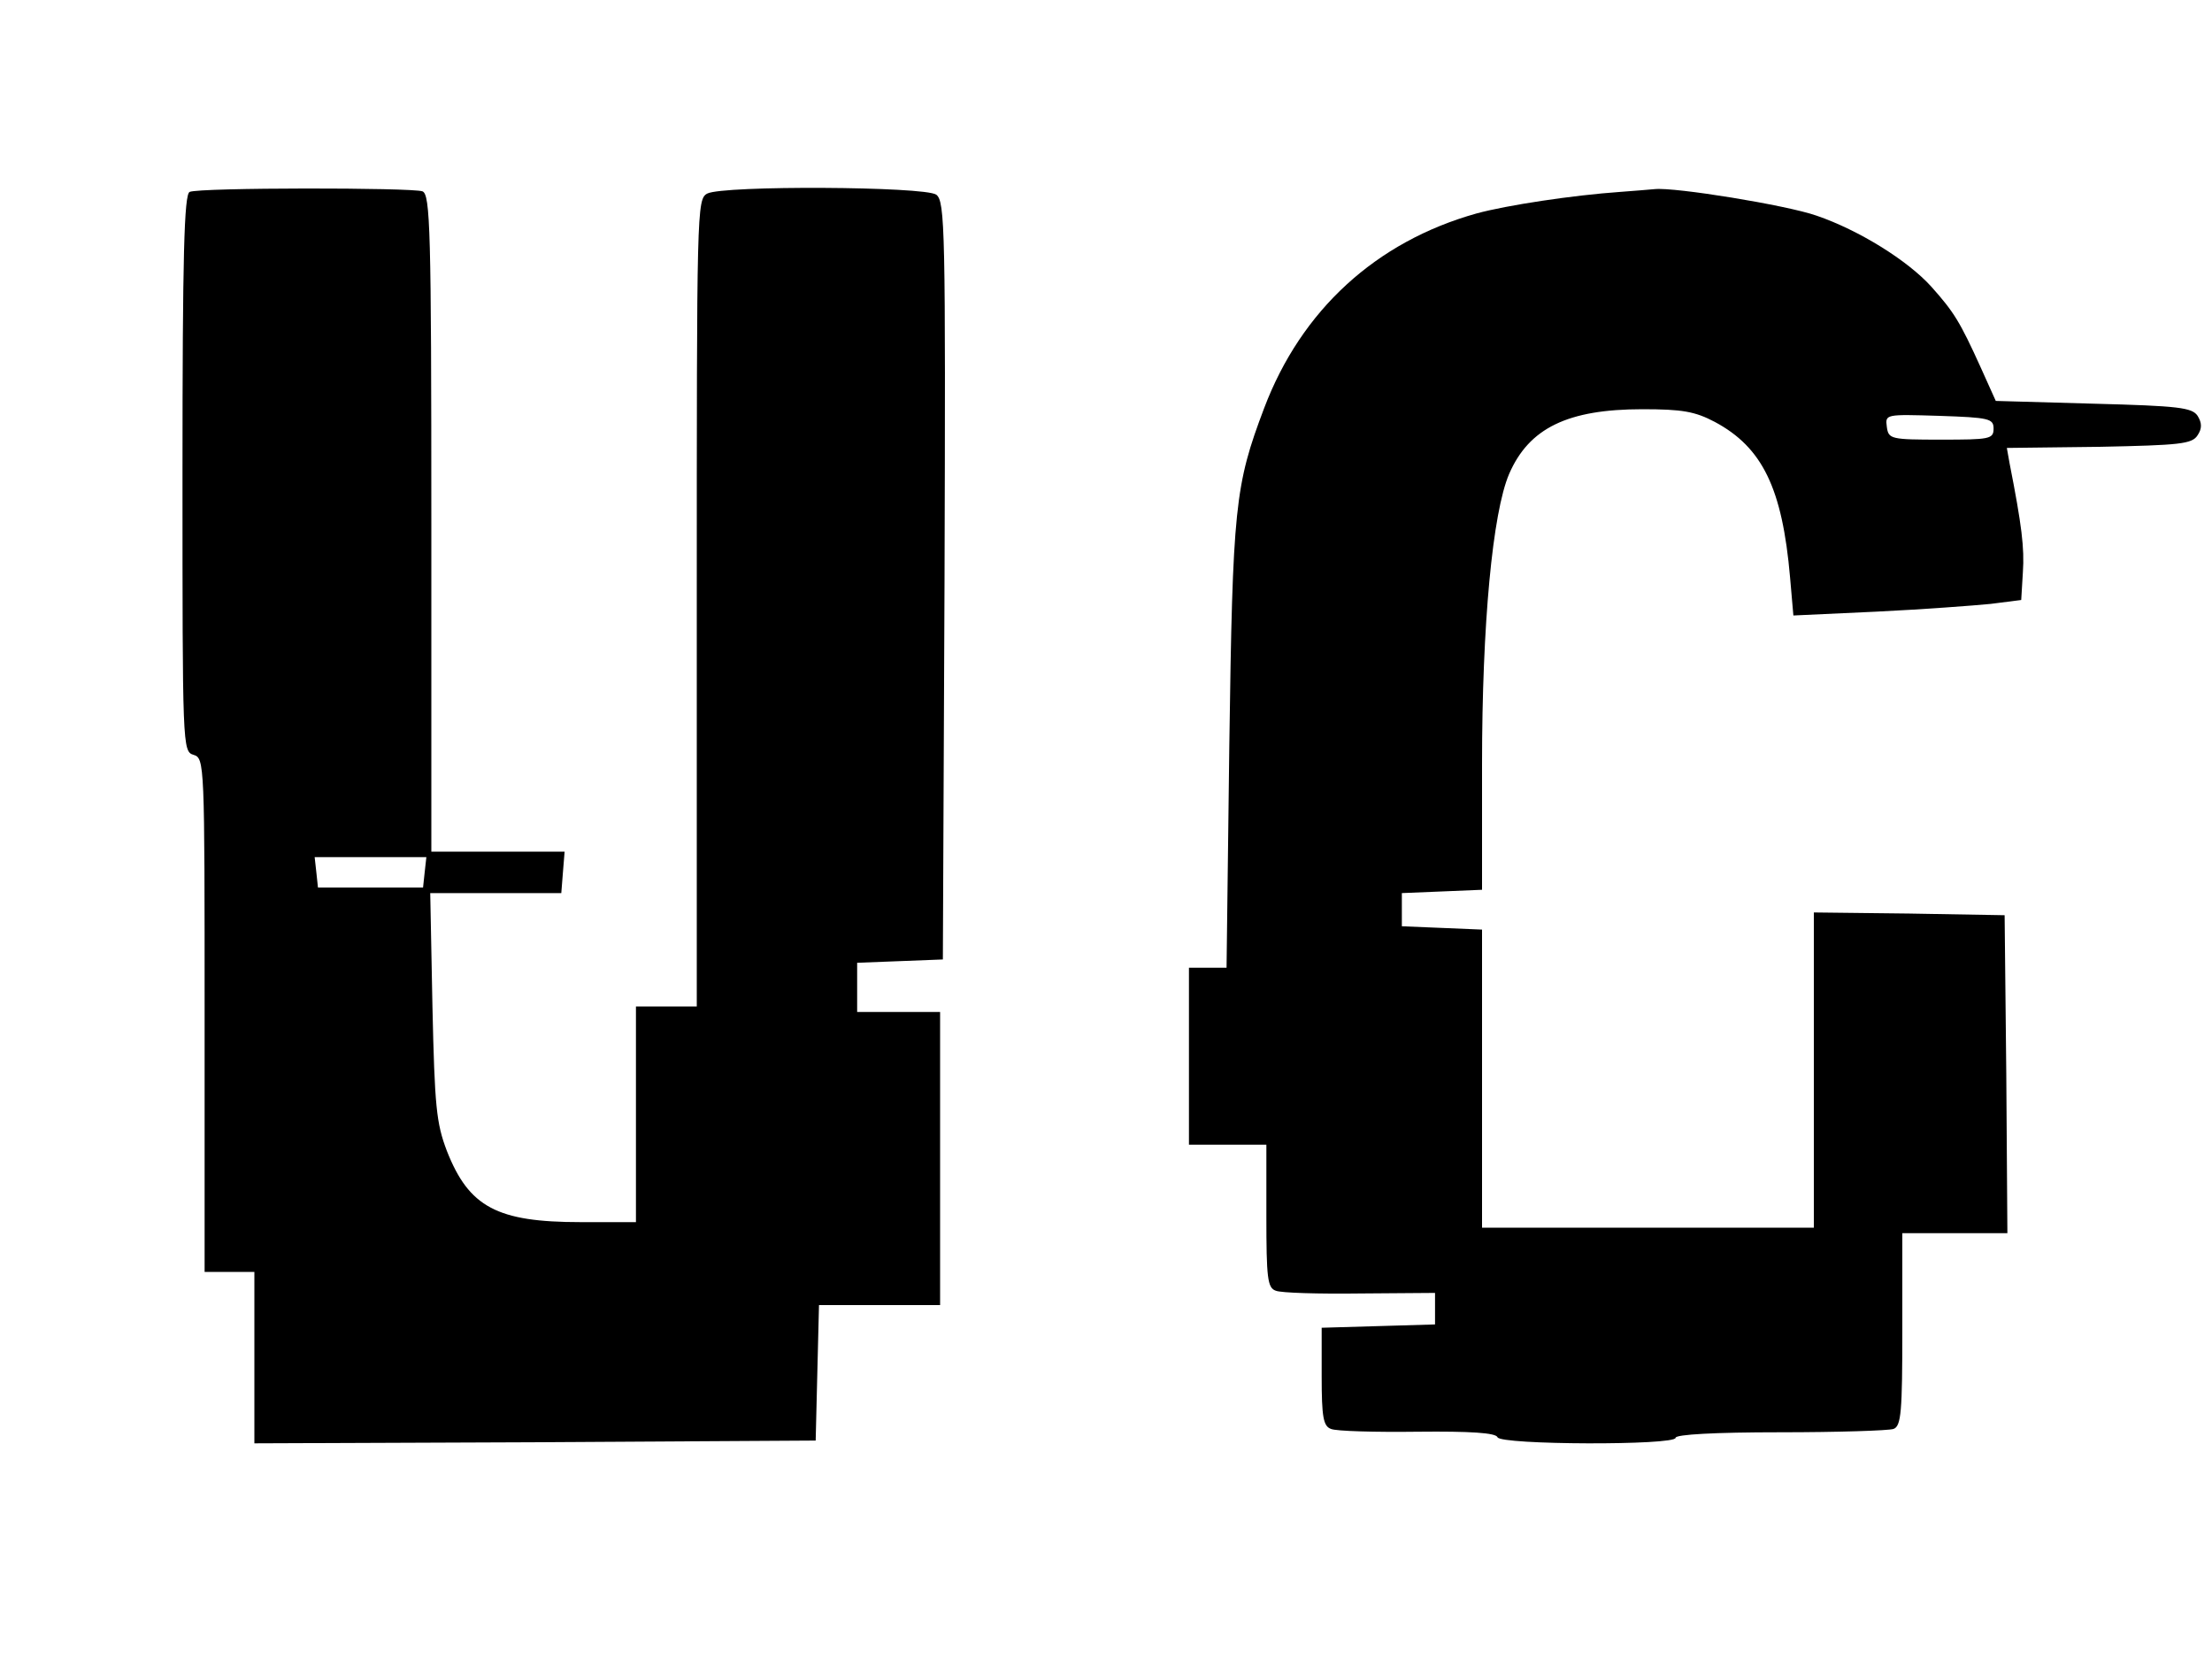 <?xml version="1.0" standalone="no"?>
<!DOCTYPE svg PUBLIC "-//W3C//DTD SVG 20010904//EN"
 "http://www.w3.org/TR/2001/REC-SVG-20010904/DTD/svg10.dtd">
<svg version="1.0" xmlns="http://www.w3.org/2000/svg"
 width="400pt" height="300pt" viewBox="0 0 400 300"
 preserveAspectRatio="xMidYMid meet">

<g transform="translate(0,300) scale(0.1,-0.1)"
fill="#000000" stroke="none">
<path d="M343 2653 c-10 -4 -13 -115 -13 -508 0 -495 0 -504 20 -510 20 -6 20
-15 20 -471 l0 -464 45 0 45 0 0 -155 0 -155 508 2 507 3 3 123 3 122 109 0
110 0 0 265 0 265 -75 0 -75 0 0 45 0 44 78 3 77 3 3 685 c2 635 1 686 -15
698 -21 15 -385 17 -414 2 -19 -10 -19 -29 -19 -740 l0 -730 -55 0 -55 0 0
-195 0 -195 -100 0 c-151 0 -202 27 -242 129 -19 50 -22 80 -26 261 l-4 205
119 0 118 0 3 38 3 37 -120 0 -121 0 0 594 c0 532 -2 594 -16 600 -19 7 -403
7 -421 -1z m425 -1230 l-3 -28 -95 0 -95 0 -3 28 -3 27 101 0 101 0 -3 -27z"/>
<path d="M2930 2653 c-86 -6 -205 -24 -260 -39 -182 -51 -317 -175 -384 -352
-53 -140 -57 -178 -63 -609 l-5 -403 -34 0 -34 0 0 -160 0 -160 70 0 70 0 0
-129 c0 -112 2 -130 17 -135 9 -4 78 -6 153 -5 l135 1 0 -28 0 -29 -102 -3
-103 -3 0 -88 c0 -74 3 -90 17 -95 9 -4 80 -6 157 -5 95 1 141 -2 144 -10 5
-14 322 -15 322 -1 0 6 70 10 189 10 104 0 196 3 205 6 14 5 16 31 16 180 l0
174 95 0 95 0 -2 288 -3 287 -172 3 -173 2 0 -285 0 -285 -300 0 -300 0 0 270
0 269 -72 3 -73 3 0 30 0 30 73 3 72 3 0 227 c0 253 19 455 49 525 36 83 106
117 241 117 72 0 95 -4 131 -23 86 -46 122 -120 136 -281 l6 -69 151 7 c83 4
176 11 206 14 l55 7 3 50 c3 44 -2 85 -24 197 l-5 28 167 2 c146 3 168 5 178
21 8 12 8 22 0 35 -10 15 -34 18 -188 22 l-177 5 -27 60 c-38 84 -49 101 -89
146 -43 48 -132 103 -208 129 -54 19 -257 52 -293 48 -9 -1 -37 -3 -62 -5z
m675 -428 c0 -19 -7 -20 -95 -20 -91 0 -95 1 -98 23 -3 23 -3 23 95 20 90 -3
98 -5 98 -23z"/>
</g>
</svg>
